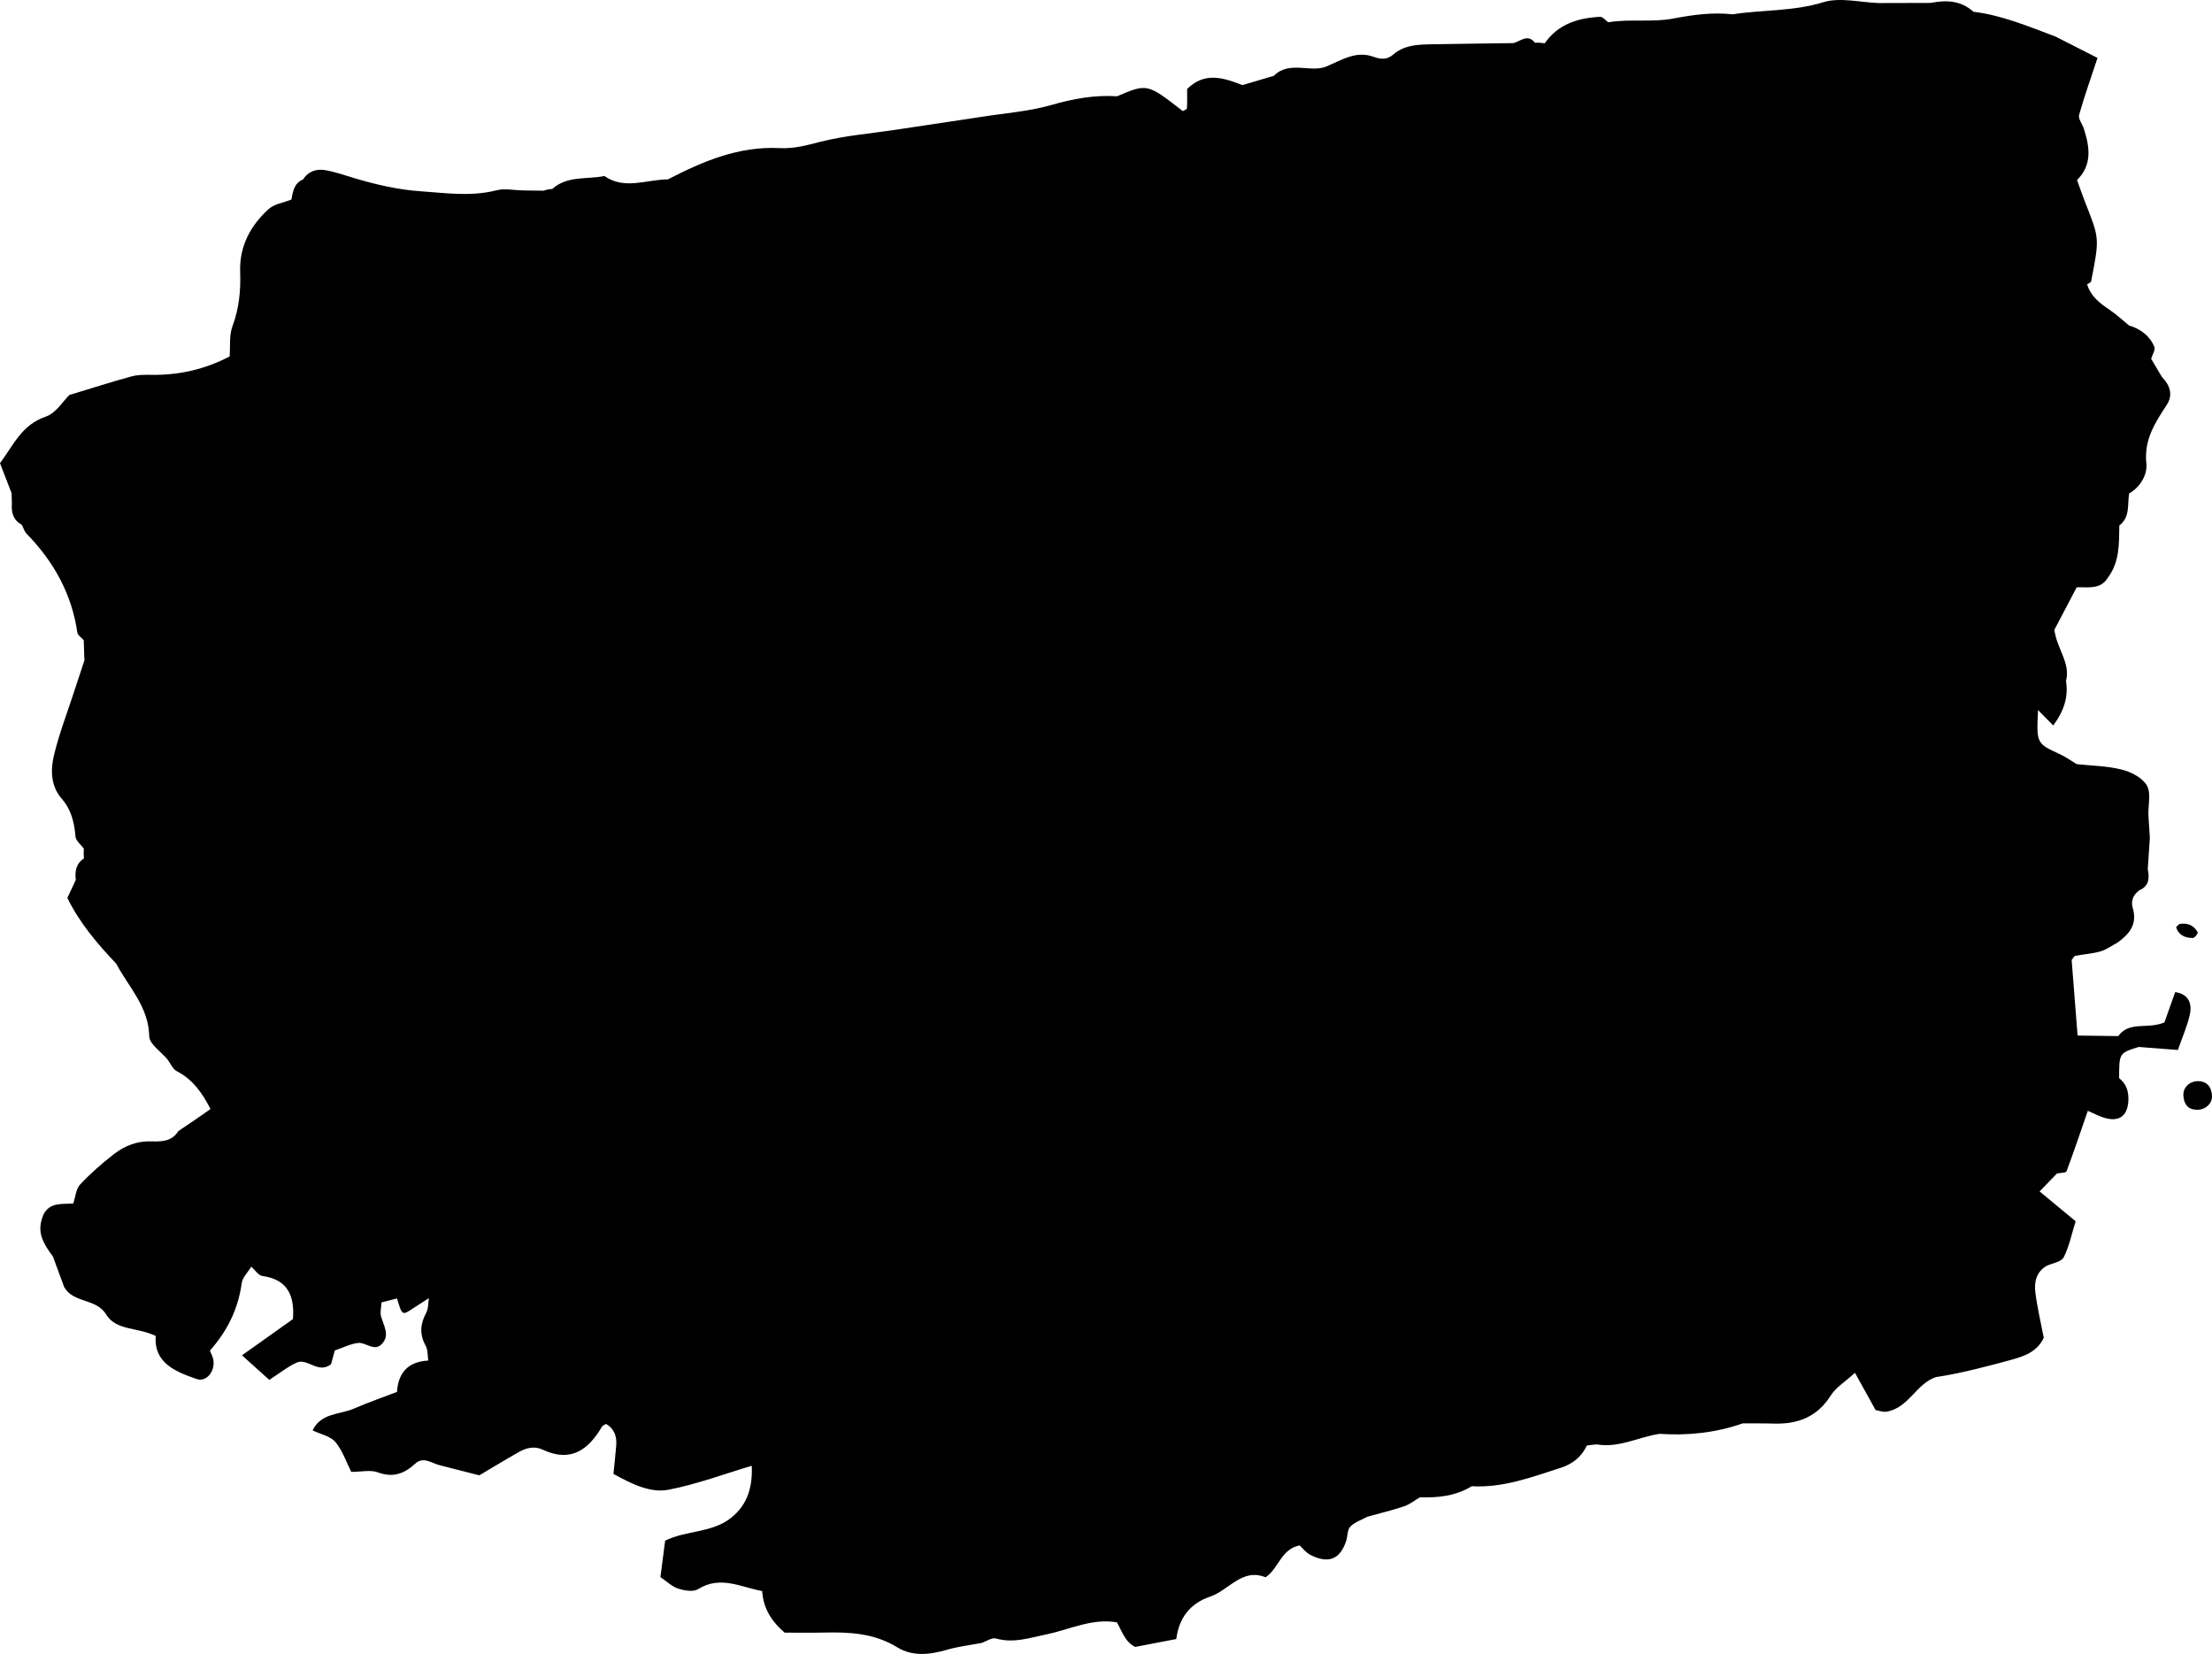 <?xml version="1.0" encoding="UTF-8"?>
<svg width="309px" height="231px" viewBox="0 0 309 231" version="1.1" xmlns="http://www.w3.org/2000/svg" xmlns:xlink="http://www.w3.org/1999/xlink">
    <title>Paint 18</title>
    <g id="Page-1" stroke="none" stroke-width="1" fill="none" fill-rule="evenodd">
        <g id="Desktop-HD" transform="translate(-4884, -5189)" fill="#000000">
            <path d="M5138.682,5189.314 C5141.036,5188.586 5143.845,5189.34 5146.45,5189.427 C5148.871,5189.421 5151.294,5189.413 5153.716,5189.407 C5155.876,5188.975 5157.93,5189.064 5159.677,5190.643 C5163.688,5191.128 5167.372,5192.702 5171.112,5194.094 C5173.184,5195.146 5175.257,5196.2 5177.008,5197.089 C5176.083,5199.887 5175.161,5202.446 5174.435,5205.061 C5174.286,5205.601 5174.902,5206.337 5175.11,5206.999 C5175.908,5209.529 5176.301,5212.013 5174.147,5214.148 C5174.55,5215.254 5174.929,5216.371 5175.362,5217.465 C5177.282,5222.315 5177.291,5222.314 5176.113,5228.286 C5176.078,5228.459 5175.748,5228.574 5175.556,5228.717 C5176.057,5230.41 5177.36,5231.365 5178.734,5232.298 C5179.678,5232.938 5180.519,5233.73 5181.406,5234.455 C5183.012,5234.942 5184.296,5235.884 5184.942,5237.435 C5185.119,5237.86 5184.663,5238.55 5184.498,5239.118 C5185.003,5239.963 5185.507,5240.808 5186.01,5241.654 C5187.13,5242.8 5187.591,5244.154 5186.678,5245.55 C5185.041,5248.056 5183.476,5250.419 5183.832,5253.747 C5183.99,5255.218 5183.048,5256.999 5181.425,5257.92 C5181.166,5259.471 5181.59,5261.231 5180.053,5262.389 C5180.012,5264.907 5180.109,5267.454 5178.488,5269.629 C5177.441,5271.406 5175.689,5270.962 5174.099,5271.027 C5173.018,5273.082 5171.938,5275.139 5170.977,5276.966 C5171.345,5279.652 5173.258,5281.597 5172.607,5284.101 C5172.96,5286.362 5172.301,5288.344 5170.82,5290.324 C5170.119,5289.612 5169.441,5288.923 5168.7,5288.17 C5168.467,5292.826 5168.497,5292.846 5171.724,5294.319 C5172.554,5294.698 5173.306,5295.251 5174.094,5295.724 C5176.209,5295.955 5178.379,5295.974 5180.422,5296.493 C5181.72,5296.819 5183.274,5297.628 5183.898,5298.698 C5184.508,5299.744 5184.084,5301.395 5184.113,5302.781 L5184.113,5302.781 L5184.318,5306.037 L5184.318,5306.037 L5184.027,5310.377 C5184.267,5311.617 5184.236,5312.748 5182.854,5313.342 C5181.993,5313.967 5181.627,5314.814 5181.933,5315.833 C5182.608,5318.077 5181.451,5319.467 5179.797,5320.654 C5179,5321.075 5178.244,5321.637 5177.397,5321.884 C5176.269,5322.21 5175.067,5322.269 5173.907,5322.497 C5173.723,5322.533 5173.592,5322.844 5173.392,5323.078 C5173.666,5326.563 5173.945,5330.097 5174.224,5333.631 C5176.117,5333.657 5178.011,5333.685 5179.904,5333.71 C5181.451,5331.551 5183.969,5332.808 5186.353,5331.796 C5186.777,5330.602 5187.317,5329.085 5187.859,5327.563 C5189.7,5327.834 5190.24,5329.117 5189.908,5330.666 C5189.562,5332.28 5188.866,5333.82 5188.236,5335.645 C5186.435,5335.506 5184.601,5335.366 5182.768,5335.225 C5180.032,5336.072 5180.032,5336.072 5180.026,5339.584 C5181.024,5340.36 5181.361,5341.401 5181.321,5342.635 C5181.25,5344.724 5180.173,5345.675 5178.219,5345.192 C5177.331,5344.971 5176.506,5344.503 5175.652,5344.146 C5174.676,5346.969 5173.727,5349.8 5172.675,5352.593 C5172.586,5352.827 5171.807,5352.8 5171.349,5352.893 C5170.558,5353.709 5169.766,5354.522 5168.915,5355.4 C5170.734,5356.906 5172.338,5358.233 5173.951,5359.57 C5173.357,5361.467 5173.037,5363.152 5172.278,5364.604 C5171.943,5365.246 5170.714,5365.419 5169.891,5365.803 C5168.421,5366.662 5168.138,5368.099 5168.33,5369.569 C5168.606,5371.686 5169.103,5373.773 5169.501,5375.846 C5168.546,5377.842 5166.732,5378.437 5164.872,5378.945 C5163.26,5379.387 5161.644,5379.814 5160.019,5380.206 C5158.177,5380.654 5156.322,5381.056 5154.438,5381.333 C5151.665,5382.247 5150.629,5385.674 5147.504,5386.168 C5147.058,5386.239 5146.57,5386.039 5146.014,5385.951 C5145.148,5384.387 5144.255,5382.776 5143.125,5380.736 C5141.738,5382.004 5140.459,5382.771 5139.75,5383.895 C5137.853,5386.908 5135.136,5387.927 5131.778,5387.828 C5130.333,5387.784 5128.886,5387.809 5127.439,5387.801 C5123.675,5389.119 5119.796,5389.524 5115.836,5389.259 C5112.904,5389.692 5110.163,5391.265 5107.071,5390.735 C5106.601,5390.769 5106.133,5390.821 5105.668,5390.893 C5104.926,5392.512 5103.626,5393.49 5101.979,5394.019 C5097.943,5395.315 5093.949,5396.827 5089.593,5396.575 C5087.364,5397.943 5084.902,5398.208 5082.363,5398.12 C5081.622,5398.551 5080.927,5399.114 5080.132,5399.383 C5078.459,5399.948 5076.733,5400.356 5075.03,5400.828 C5074.214,5401.275 5073.255,5401.579 5072.632,5402.216 C5072.198,5402.66 5072.265,5403.572 5072.038,5404.251 C5071.183,5406.801 5069.565,5407.444 5067.044,5406.169 C5066.448,5405.865 5066.005,5405.258 5065.549,5404.843 C5062.96,5405.34 5062.635,5408.045 5060.797,5409.294 C5057.501,5407.967 5055.679,5411.103 5053.067,5411.986 C5050.308,5412.92 5048.706,5414.894 5048.316,5417.919 C5046.237,5418.318 5044.389,5418.67 5042.571,5419.02 C5041.121,5418.286 5040.743,5416.813 5040.027,5415.593 C5036.539,5414.974 5033.383,5416.615 5030.12,5417.28 C5027.76,5417.761 5025.591,5418.539 5023.146,5417.844 C5022.571,5417.681 5021.79,5418.242 5021.105,5418.467 C5019.487,5418.775 5017.837,5418.965 5016.264,5419.422 C5013.885,5420.114 5011.479,5420.386 5009.349,5419.078 C5006.111,5417.088 5002.627,5416.926 4999.03,5417.015 C4997.146,5417.063 4995.259,5417.023 4993.604,5417.023 C4991.597,5415.284 4990.626,5413.47 4990.467,5411.221 C4987.508,5410.676 4984.631,5409.006 4981.52,5410.949 C4980.851,5411.368 4979.607,5411.153 4978.738,5410.876 C4977.885,5410.605 4977.172,5409.886 4976.256,5409.269 C4976.477,5407.563 4976.684,5405.965 4976.914,5404.183 C4979.856,5402.714 4983.474,5403.126 4986.147,5400.975 C4988.491,5399.109 4989.138,5396.568 4989.016,5393.721 C4985.161,5394.867 4981.362,5396.294 4977.433,5397.058 C4974.872,5397.558 4972.355,5396.312 4969.696,5394.859 C4969.821,5393.591 4969.969,5392.251 4970.08,5390.907 C4970.184,5389.634 4969.826,5388.559 4968.664,5387.87 C4968.466,5388.002 4968.19,5388.091 4968.081,5388.276 C4966.171,5391.522 4963.697,5393.293 4959.84,5391.479 C4958.627,5390.908 4957.5,5391.223 4956.439,5391.824 C4954.593,5392.869 4952.781,5393.974 4950.954,5395.055 C4949.016,5394.559 4947.188,5394.092 4945.359,5393.625 C4944.256,5393.336 4943.138,5392.389 4942.019,5393.415 C4940.476,5394.829 4938.906,5395.424 4936.779,5394.637 C4935.752,5394.258 4934.468,5394.573 4933.069,5394.573 C4932.393,5393.237 4931.865,5391.623 4930.856,5390.408 C4930.173,5389.585 4928.812,5389.328 4927.667,5388.777 C4928.855,5386.3 4931.497,5386.588 4933.492,5385.717 C4935.446,5384.864 4937.466,5384.167 4939.458,5383.402 C4939.636,5380.655 4941.068,5379.165 4943.842,5379.024 L4943.842,5379.024 L4943.825,5379.02 C4943.719,5378.332 4943.79,5377.542 4943.472,5376.973 C4942.582,5375.377 4942.697,5373.919 4943.537,5372.353 C4943.851,5371.772 4943.8,5370.995 4943.915,5370.305 C4943.18,5370.779 4942.439,5371.243 4941.71,5371.726 C4940.173,5372.749 4940.175,5372.754 4939.461,5370.351 C4938.799,5370.521 4938.136,5370.689 4937.298,5370.901 C4937.264,5371.584 4937.063,5372.281 4937.232,5372.87 C4937.613,5374.198 4938.534,5375.559 4937.271,5376.776 C4936.232,5377.776 4935.095,5376.449 4934.036,5376.565 C4932.923,5376.689 4931.856,5377.248 4930.769,5377.617 C4930.586,5378.29 4930.403,5378.962 4930.247,5379.528 C4928.452,5380.963 4926.975,5378.618 4925.427,5379.316 C4924.183,5379.878 4923.09,5380.774 4921.618,5381.724 C4920.496,5380.716 4919.325,5379.66 4917.805,5378.291 C4920.412,5376.438 4922.667,5374.834 4924.923,5373.231 C4925.157,5370.046 4924.263,5367.716 4920.648,5367.209 C4920.084,5367.129 4919.616,5366.36 4919.104,5365.908 C4918.639,5366.68 4917.875,5367.411 4917.763,5368.23 C4917.265,5371.859 4915.731,5374.937 4913.322,5377.63 C4913.492,5378.081 4913.749,5378.519 4913.815,5378.983 C4914.041,5380.618 4912.772,5382.055 4911.483,5381.608 C4908.43,5380.549 4905.485,5379.337 4905.749,5375.589 C4903.123,5374.315 4900.231,5374.89 4898.815,5372.566 C4897.435,5370.3 4894.236,5371.043 4892.961,5368.752 C4892.438,5367.332 4891.915,5365.911 4891.394,5364.492 C4889.559,5362.057 4889.25,5360.711 4890.053,5358.666 C4890.972,5356.825 4892.731,5357.226 4894.284,5357.08 L4894.284,5357.08 L4894.248,5357.035 C4894.546,5356.155 4894.612,5355.057 4895.189,5354.44 C4896.628,5352.903 4898.232,5351.497 4899.899,5350.203 C4901.41,5349.029 4903.161,5348.337 4905.162,5348.409 C4906.586,5348.461 4908.036,5348.416 4908.916,5346.972 C4909.666,5346.466 4910.418,5345.966 4911.165,5345.455 C4911.915,5344.94 4912.658,5344.417 4913.404,5343.897 C4912.296,5341.728 4910.979,5339.782 4908.704,5338.614 C4908.131,5338.321 4907.816,5337.517 4907.382,5336.948 C4906.494,5335.881 4904.871,5334.829 4904.849,5333.747 C4904.765,5329.592 4901.965,5326.859 4900.226,5323.576 C4897.622,5320.831 4895.164,5317.98 4893.408,5314.41 C4893.796,5313.582 4894.193,5312.738 4894.588,5311.893 C4894.444,5310.701 4894.615,5309.626 4895.717,5308.906 C4895.68,5308.447 4895.68,5307.988 4895.716,5307.53 C4895.308,5306.967 4894.597,5306.428 4894.546,5305.834 C4894.378,5303.877 4893.968,5302.096 4892.632,5300.564 C4891.069,5298.77 4891.044,5296.523 4891.548,5294.439 C4892.27,5291.456 4893.389,5288.569 4894.338,5285.641 C4894.823,5284.173 4895.306,5282.706 4895.791,5281.24 L4895.791,5281.24 L4895.698,5278.414 C4895.387,5278.056 4894.86,5277.731 4894.803,5277.339 C4894.014,5271.916 4891.49,5267.414 4887.712,5263.538 C4887.395,5263.212 4887.261,5262.706 4887.043,5262.283 L4887.043,5262.283 C4885.833,5261.654 4885.573,5260.583 4885.659,5259.346 C4885.646,5258.859 4885.634,5258.373 4885.621,5257.886 C4885.109,5256.559 4884.595,5255.232 4884,5253.695 C4885.874,5251.188 4887.016,5248.334 4890.394,5247.189 C4891.824,5246.704 4892.839,5244.987 4893.694,5244.165 C4896.848,5243.21 4899.574,5242.337 4902.333,5241.581 C4903.212,5241.34 4904.175,5241.339 4905.098,5241.354 C4908.98,5241.419 4912.641,5240.584 4916.081,5238.781 C4916.19,5237.371 4915.994,5235.846 4916.47,5234.574 C4917.406,5232.068 4917.644,5229.589 4917.548,5226.933 C4917.422,5223.456 4918.976,5220.5 4921.524,5218.204 C4922.33,5217.478 4923.631,5217.302 4924.705,5216.873 C4924.921,5215.744 4925.072,5214.575 4926.342,5214.059 L4926.342,5214.059 C4927.085,5212.883 4928.251,5212.551 4929.477,5212.77 C4930.885,5213.021 4932.252,5213.512 4933.63,5213.919 C4936.621,5214.805 4939.587,5215.494 4942.774,5215.716 C4946.348,5215.964 4949.821,5216.485 4953.378,5215.573 C4954.504,5215.283 4955.777,5215.573 4956.983,5215.597 C4957.969,5215.609 4958.955,5215.622 4959.941,5215.635 C4960.331,5215.488 4960.734,5215.408 4961.149,5215.394 C4963.257,5213.497 4965.979,5214.084 4968.432,5213.587 C4971.294,5215.569 4974.338,5214.051 4977.303,5214.054 C4982.207,5211.513 4987.236,5209.391 4992.919,5209.686 C4994.867,5209.788 4996.642,5209.305 4998.521,5208.823 C5001.958,5207.941 5005.548,5207.66 5009.075,5207.13 C5013.086,5206.527 5017.096,5205.926 5021.107,5205.323 C5024.361,5204.8 5027.698,5204.574 5030.842,5203.672 C5033.897,5202.793 5036.898,5202.242 5040.05,5202.446 C5044.261,5200.651 5044.261,5200.651 5049.228,5204.519 C5049.43,5204.393 5049.797,5204.277 5049.805,5204.14 C5049.858,5203.237 5049.832,5202.328 5049.832,5201.432 C5052.264,5198.998 5054.905,5199.847 5057.559,5200.885 C5059.02,5200.454 5060.48,5200.02 5061.941,5199.587 C5064.121,5197.417 5067.048,5199.199 5069.25,5198.297 C5071.49,5197.377 5073.416,5196.016 5075.936,5196.956 C5076.899,5197.315 5077.813,5197.327 5078.598,5196.64 C5080.17,5195.267 5082.078,5195.221 5083.987,5195.186 C5087.801,5195.116 5091.615,5195.074 5095.428,5195.021 C5096.426,5194.751 5097.409,5193.676 5098.43,5194.975 C5098.883,5194.944 5099.332,5194.97 5099.778,5195.056 C5101.663,5192.352 5104.451,5191.5 5107.535,5191.351 C5107.895,5191.335 5108.28,5191.847 5108.654,5192.113 C5111.653,5191.607 5114.779,5192.149 5117.664,5191.602 C5120.491,5191.064 5123.2,5190.689 5126.031,5191.001 C5130.227,5190.342 5134.494,5190.61 5138.682,5189.314 Z M5189.003,5342.01 C5188.93,5340.748 5190.089,5339.852 5191.349,5340.02 C5192.517,5340.177 5192.927,5341.018 5192.995,5341.999 C5193.083,5343.233 5191.902,5344.155 5190.636,5343.978 C5189.454,5343.862 5189.061,5342.996 5189.003,5342.01 Z M5188.452,5318.052 C5189.717,5317.828 5190.519,5318.352 5190.987,5319.177 C5191.087,5319.352 5190.586,5319.992 5190.342,5319.999 C5189.114,5320.03 5188.302,5319.488 5188.003,5318.542 C5187.963,5318.416 5188.293,5318.217 5188.452,5318.052 Z" id="Paint-18"></path>
        </g>
    </g>
</svg>
